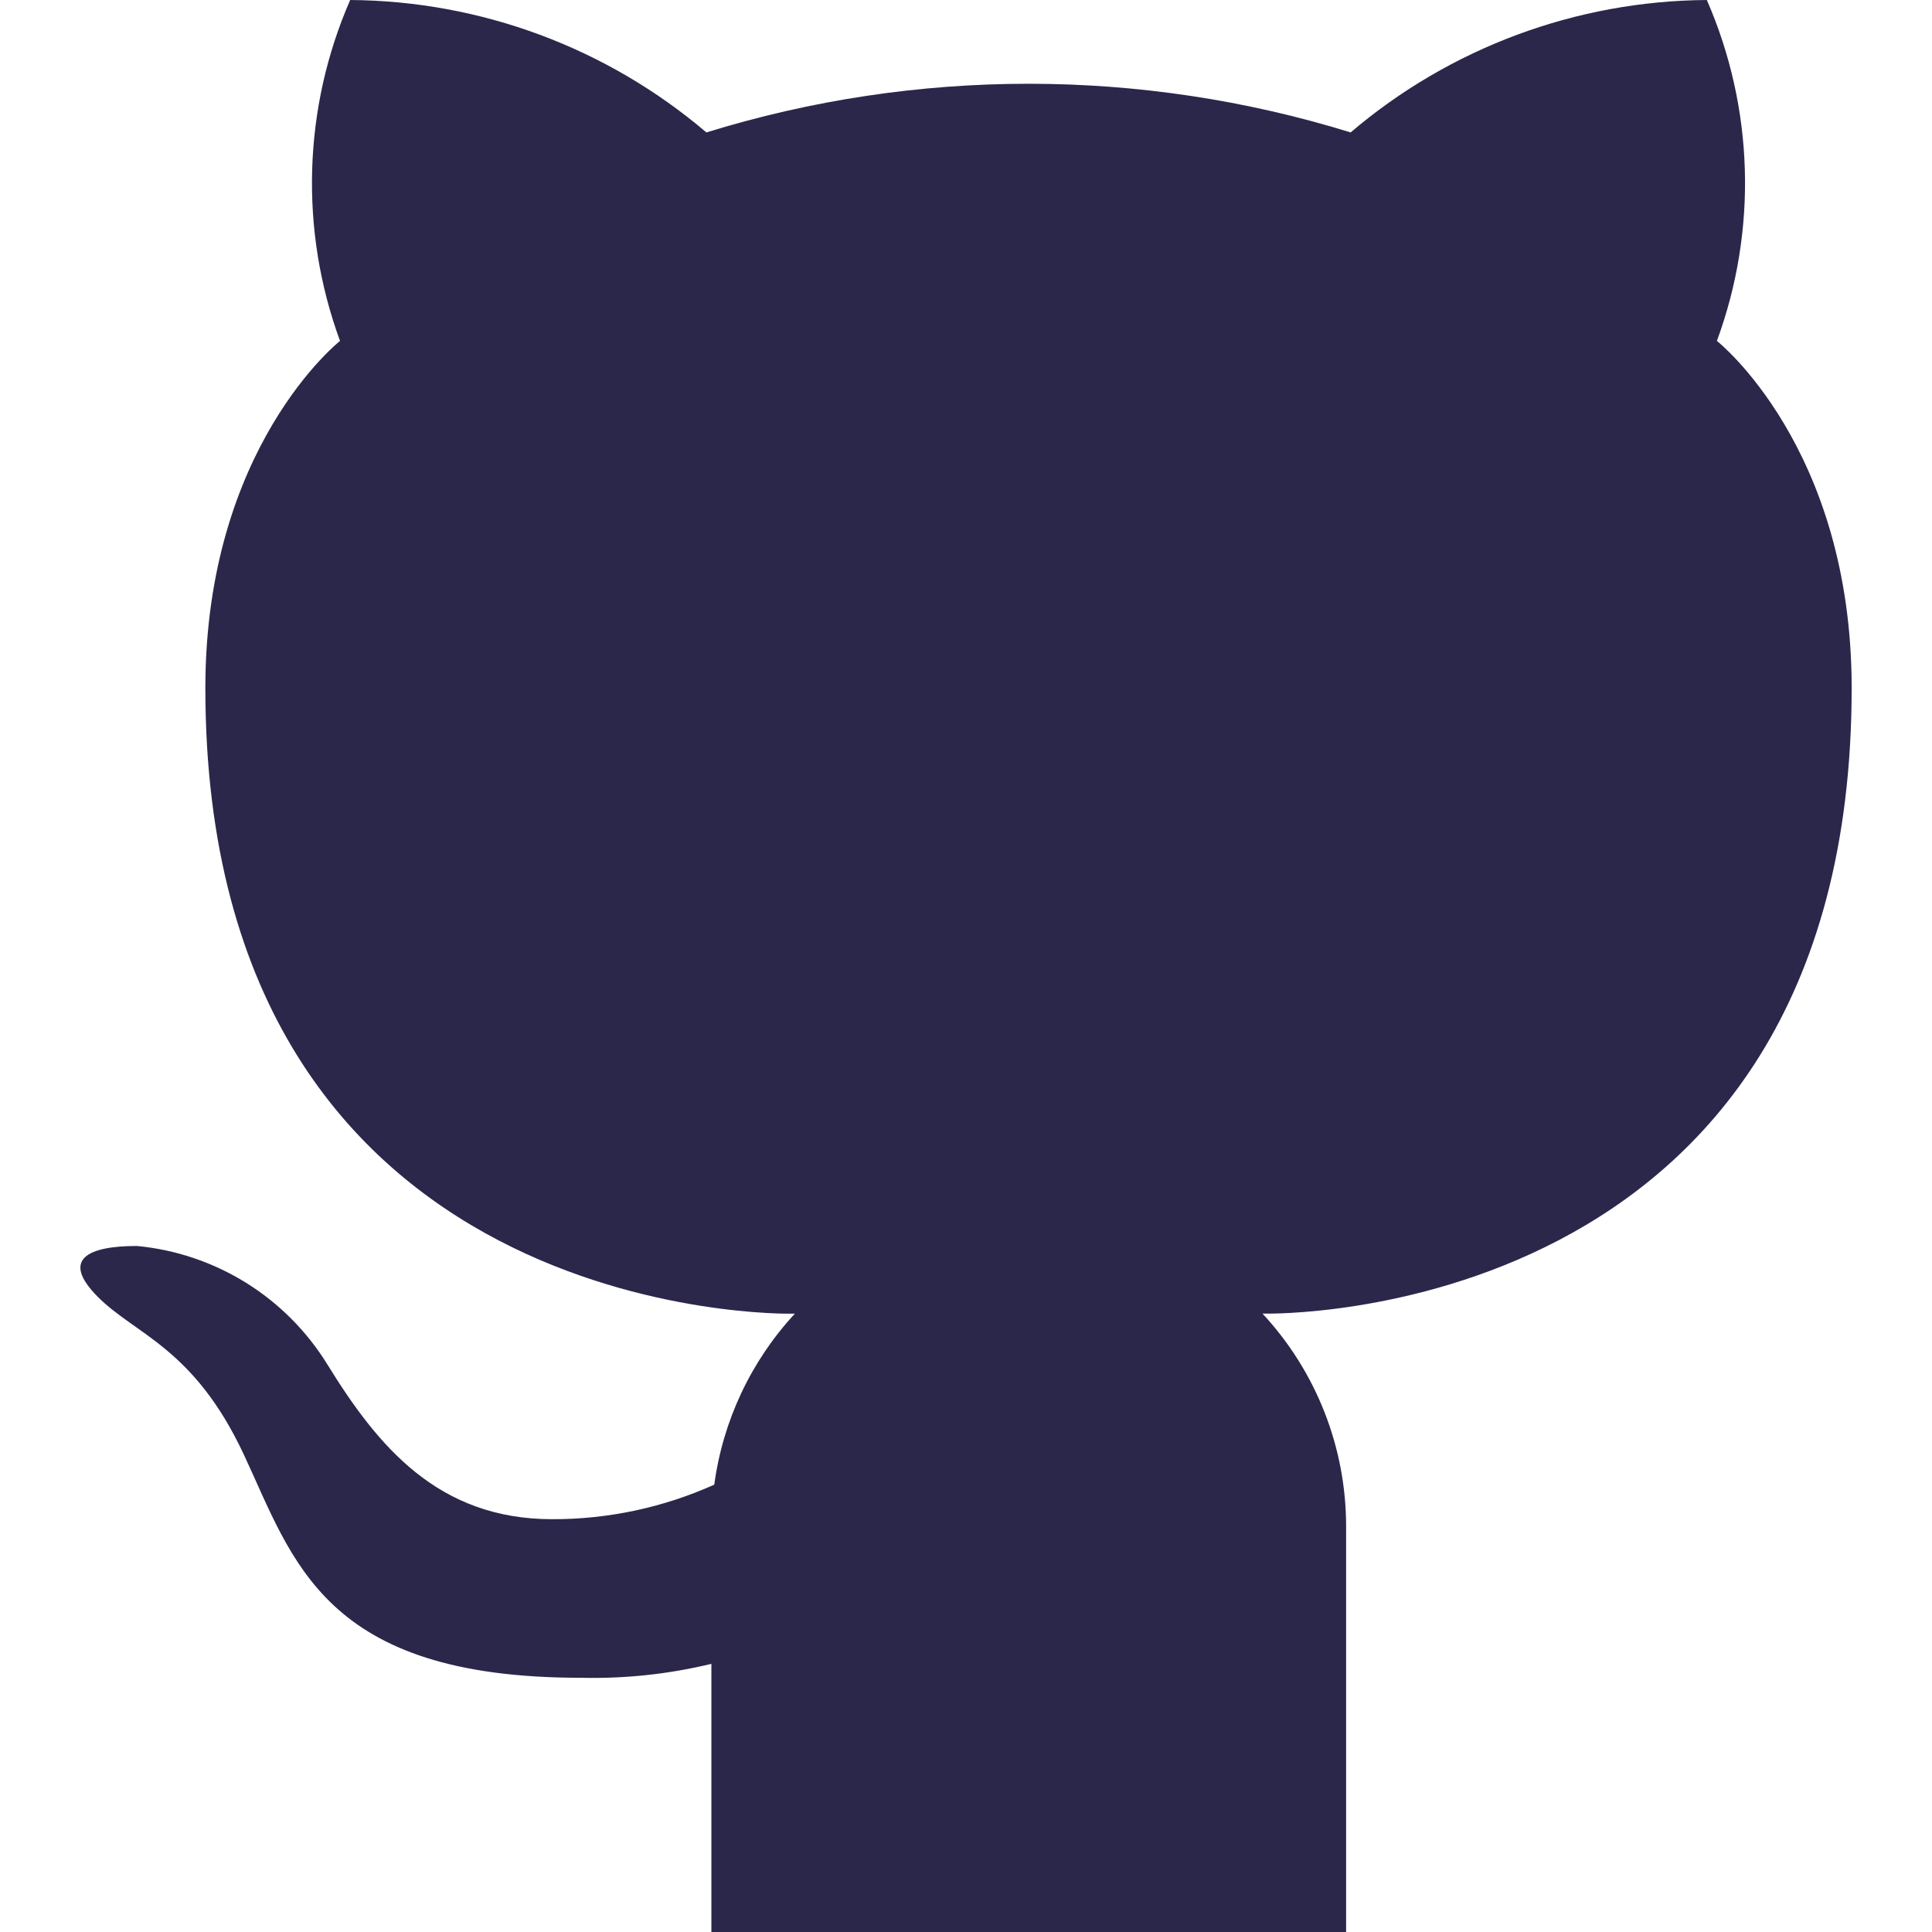 <svg width="24" height="24" viewBox="0 0 24 24" fill="none" xmlns="http://www.w3.org/2000/svg">
<path d="M23.002 8.547C23.002 5.554 21.328 4.235 21.328 4.235C21.834 2.86 21.789 1.343 21.203 0C19.58 0.011 18.013 0.593 16.778 1.645C14.171 0.839 11.382 0.839 8.775 1.645C7.539 0.593 5.972 0.011 4.35 0C3.764 1.343 3.719 2.86 4.224 4.235C4.224 4.235 2.551 5.553 2.551 8.547C2.551 16.483 9.838 16.319 9.838 16.319H9.874C9.329 16.907 8.98 17.649 8.873 18.443C8.24 18.727 7.553 18.874 6.859 18.872C5.437 18.872 4.69 17.961 4.064 16.945C3.81 16.535 3.465 16.189 3.055 15.934C2.645 15.68 2.181 15.523 1.701 15.478C1.095 15.478 0.748 15.641 1.215 16.11C1.682 16.58 2.407 16.742 3.026 18.063C3.645 19.383 4.01 20.842 7.216 20.842C7.762 20.855 8.307 20.797 8.837 20.669V24H16.722V18.962C16.722 17.981 16.351 17.036 15.683 16.318H15.719C15.719 16.318 23.002 16.481 23.002 8.547Z" fill="#2B274B"/>
</svg>
